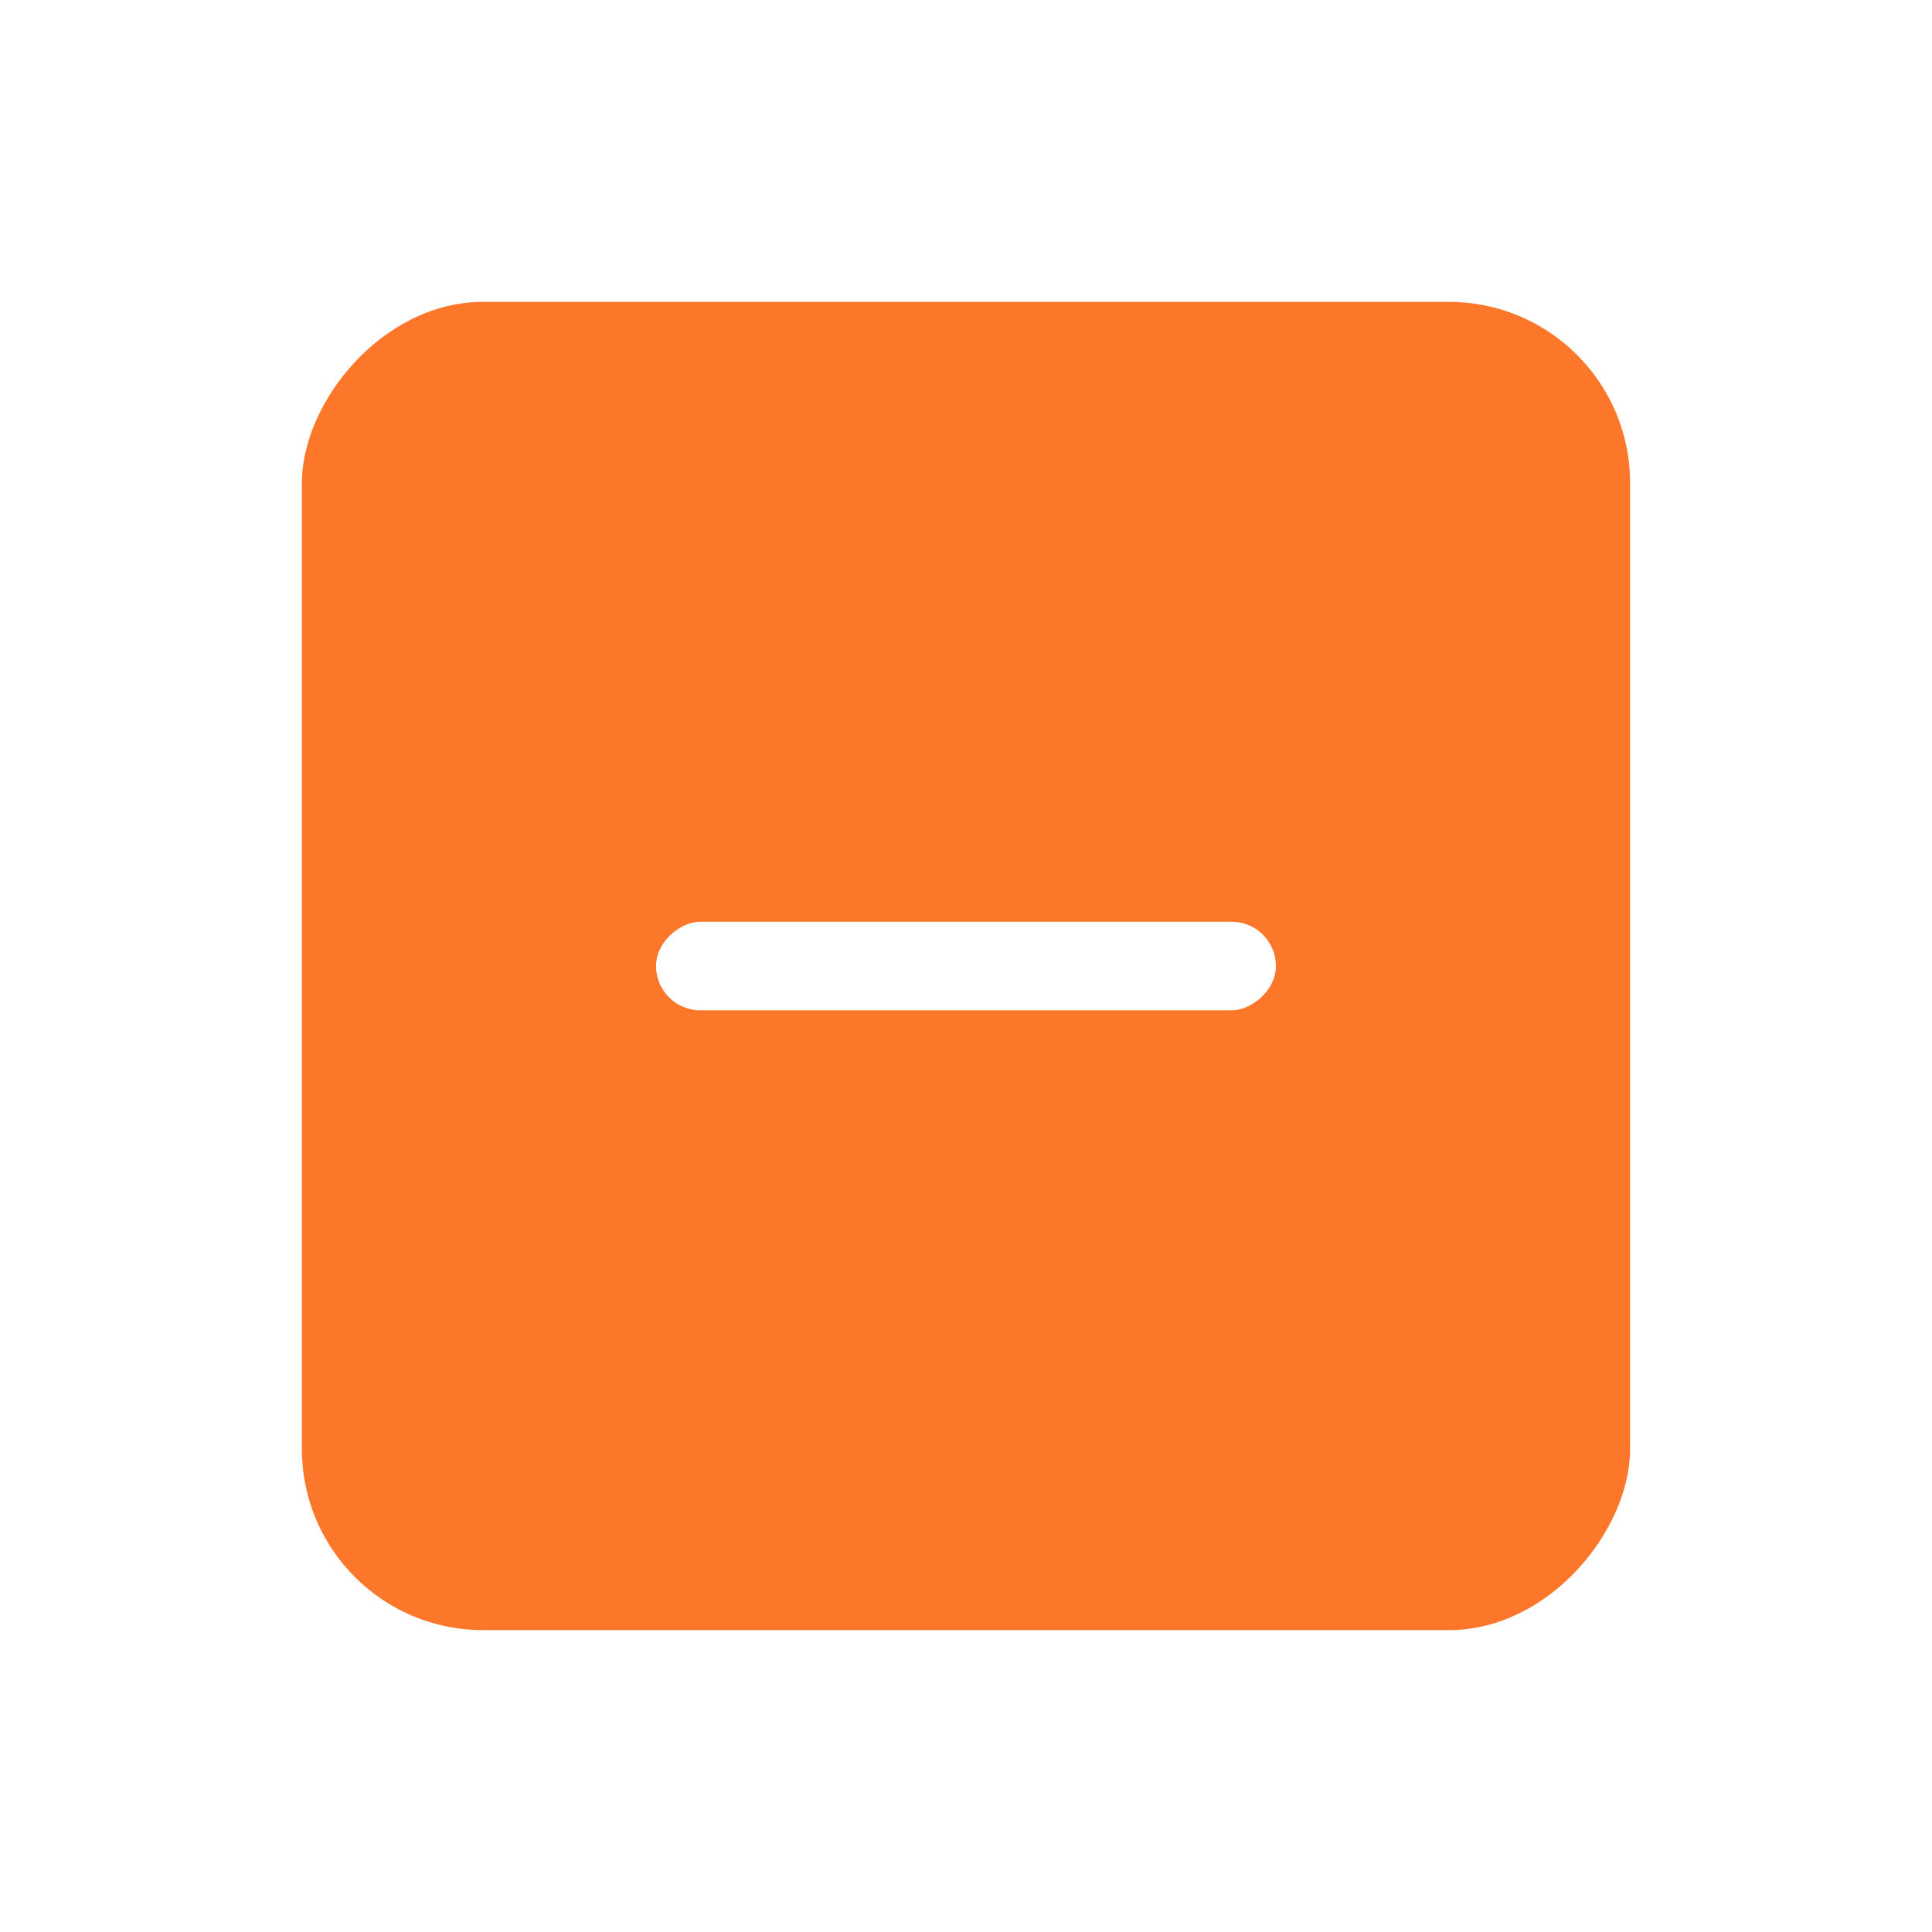 <svg width="32" height="32" fill="none" xmlns="http://www.w3.org/2000/svg"><g filter="url(#filter0_d)"><rect width="22" height="22" rx="3" transform="matrix(-1 0 0 1 27 5)" fill="#FD772B"/></g><rect x="21.133" y="15.267" width="1.467" height="10.267" rx=".733" transform="rotate(90 21.133 15.267)" fill="#fff"/><defs><filter id="filter0_d" x="0" y="0" width="32" height="32" filterUnits="userSpaceOnUse" color-interpolation-filters="sRGB"><feFlood flood-opacity="0" result="BackgroundImageFix"/><feColorMatrix in="SourceAlpha" values="0 0 0 0 0 0 0 0 0 0 0 0 0 0 0 0 0 0 127 0"/><feOffset/><feGaussianBlur stdDeviation="2.5"/><feColorMatrix values="0 0 0 0 0 0 0 0 0 0 0 0 0 0 0 0 0 0 0.05 0"/><feBlend in2="BackgroundImageFix" result="effect1_dropShadow"/><feBlend in="SourceGraphic" in2="effect1_dropShadow" result="shape"/></filter></defs></svg>